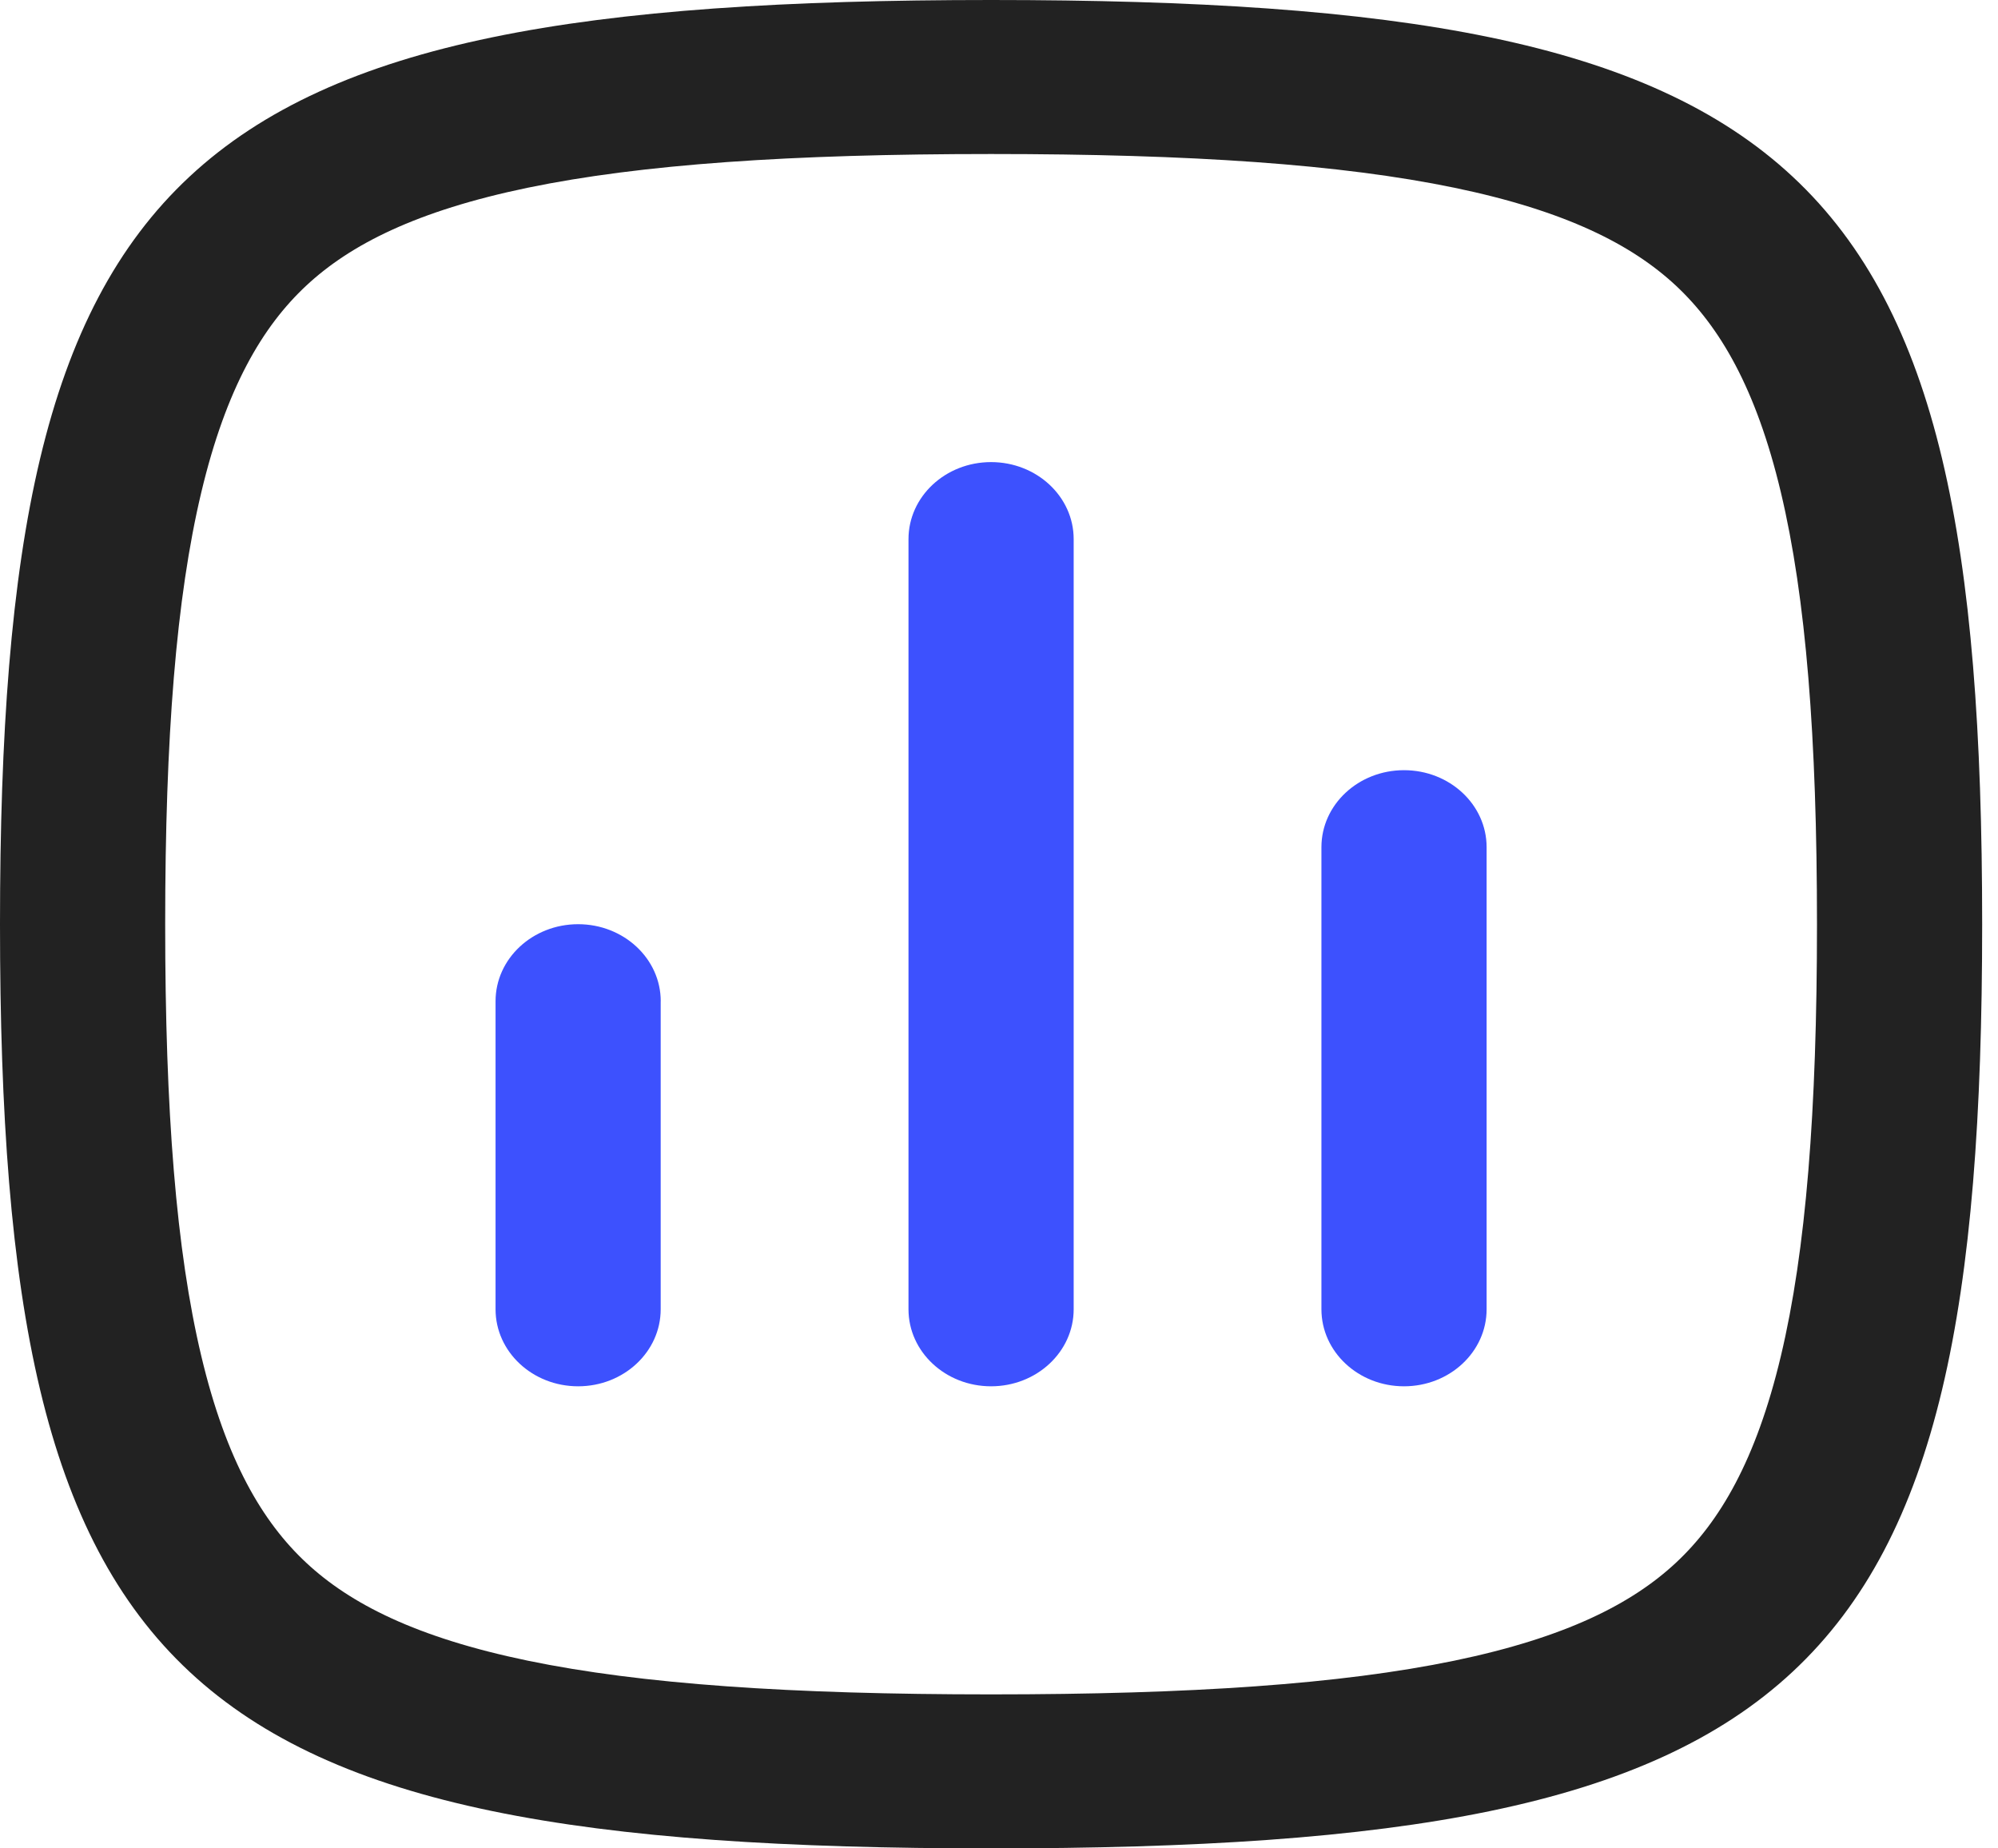 <svg xmlns="http://www.w3.org/2000/svg" width="40" height="37" viewBox="0 0 40 37" fill="none">
  <path fill-rule="evenodd" clip-rule="evenodd" d="M0 18.5C0 33.735 3.502 37 19.841 37C36.181 37 39.683 33.735 39.683 18.5C39.683 3.265 36.181 0 19.841 0C3.502 0 0 3.265 0 18.5ZM3.307 18.5C3.307 22.238 3.526 25.032 4.031 27.149C4.527 29.231 5.254 30.465 6.132 31.283C7.009 32.101 8.332 32.779 10.565 33.242C12.836 33.712 15.832 33.917 19.841 33.917C23.851 33.917 26.847 33.712 29.117 33.242C31.35 32.779 32.673 32.101 33.551 31.283C34.428 30.465 35.156 29.231 35.652 27.149C36.157 25.032 36.376 22.238 36.376 18.5C36.376 14.762 36.157 11.968 35.652 9.851C35.156 7.769 34.428 6.536 33.551 5.717C32.673 4.899 31.35 4.221 29.117 3.758C26.847 3.288 23.851 3.083 19.841 3.083C15.832 3.083 12.836 3.288 10.565 3.758C8.333 4.221 7.009 4.899 6.132 5.717C5.254 6.535 4.527 7.769 4.031 9.851C3.526 11.968 3.307 14.762 3.307 18.5Z" fill="#222222"/>
  <path d="M21.495 10.792C21.495 9.94 20.754 9.25 19.841 9.25C18.928 9.25 18.188 9.94 18.188 10.792V26.208C18.188 27.06 18.928 27.75 19.841 27.75C20.754 27.75 21.495 27.06 21.495 26.208V10.792Z" fill="#3D51FE"/>
  <path d="M13.228 20.042C13.228 19.19 12.487 18.5 11.574 18.5C10.661 18.5 9.921 19.19 9.921 20.042V26.208C9.921 27.06 10.661 27.75 11.574 27.75C12.487 27.75 13.227 27.06 13.227 26.208V20.042H13.228Z" fill="#3D51FE"/>
  <path d="M28.108 15.417C29.022 15.417 29.762 16.107 29.762 16.958V26.208C29.762 27.06 29.022 27.75 28.108 27.75C27.195 27.75 26.455 27.06 26.455 26.208V16.958C26.455 16.107 27.195 15.417 28.108 15.417Z" fill="#3D51FE"/>
</svg>